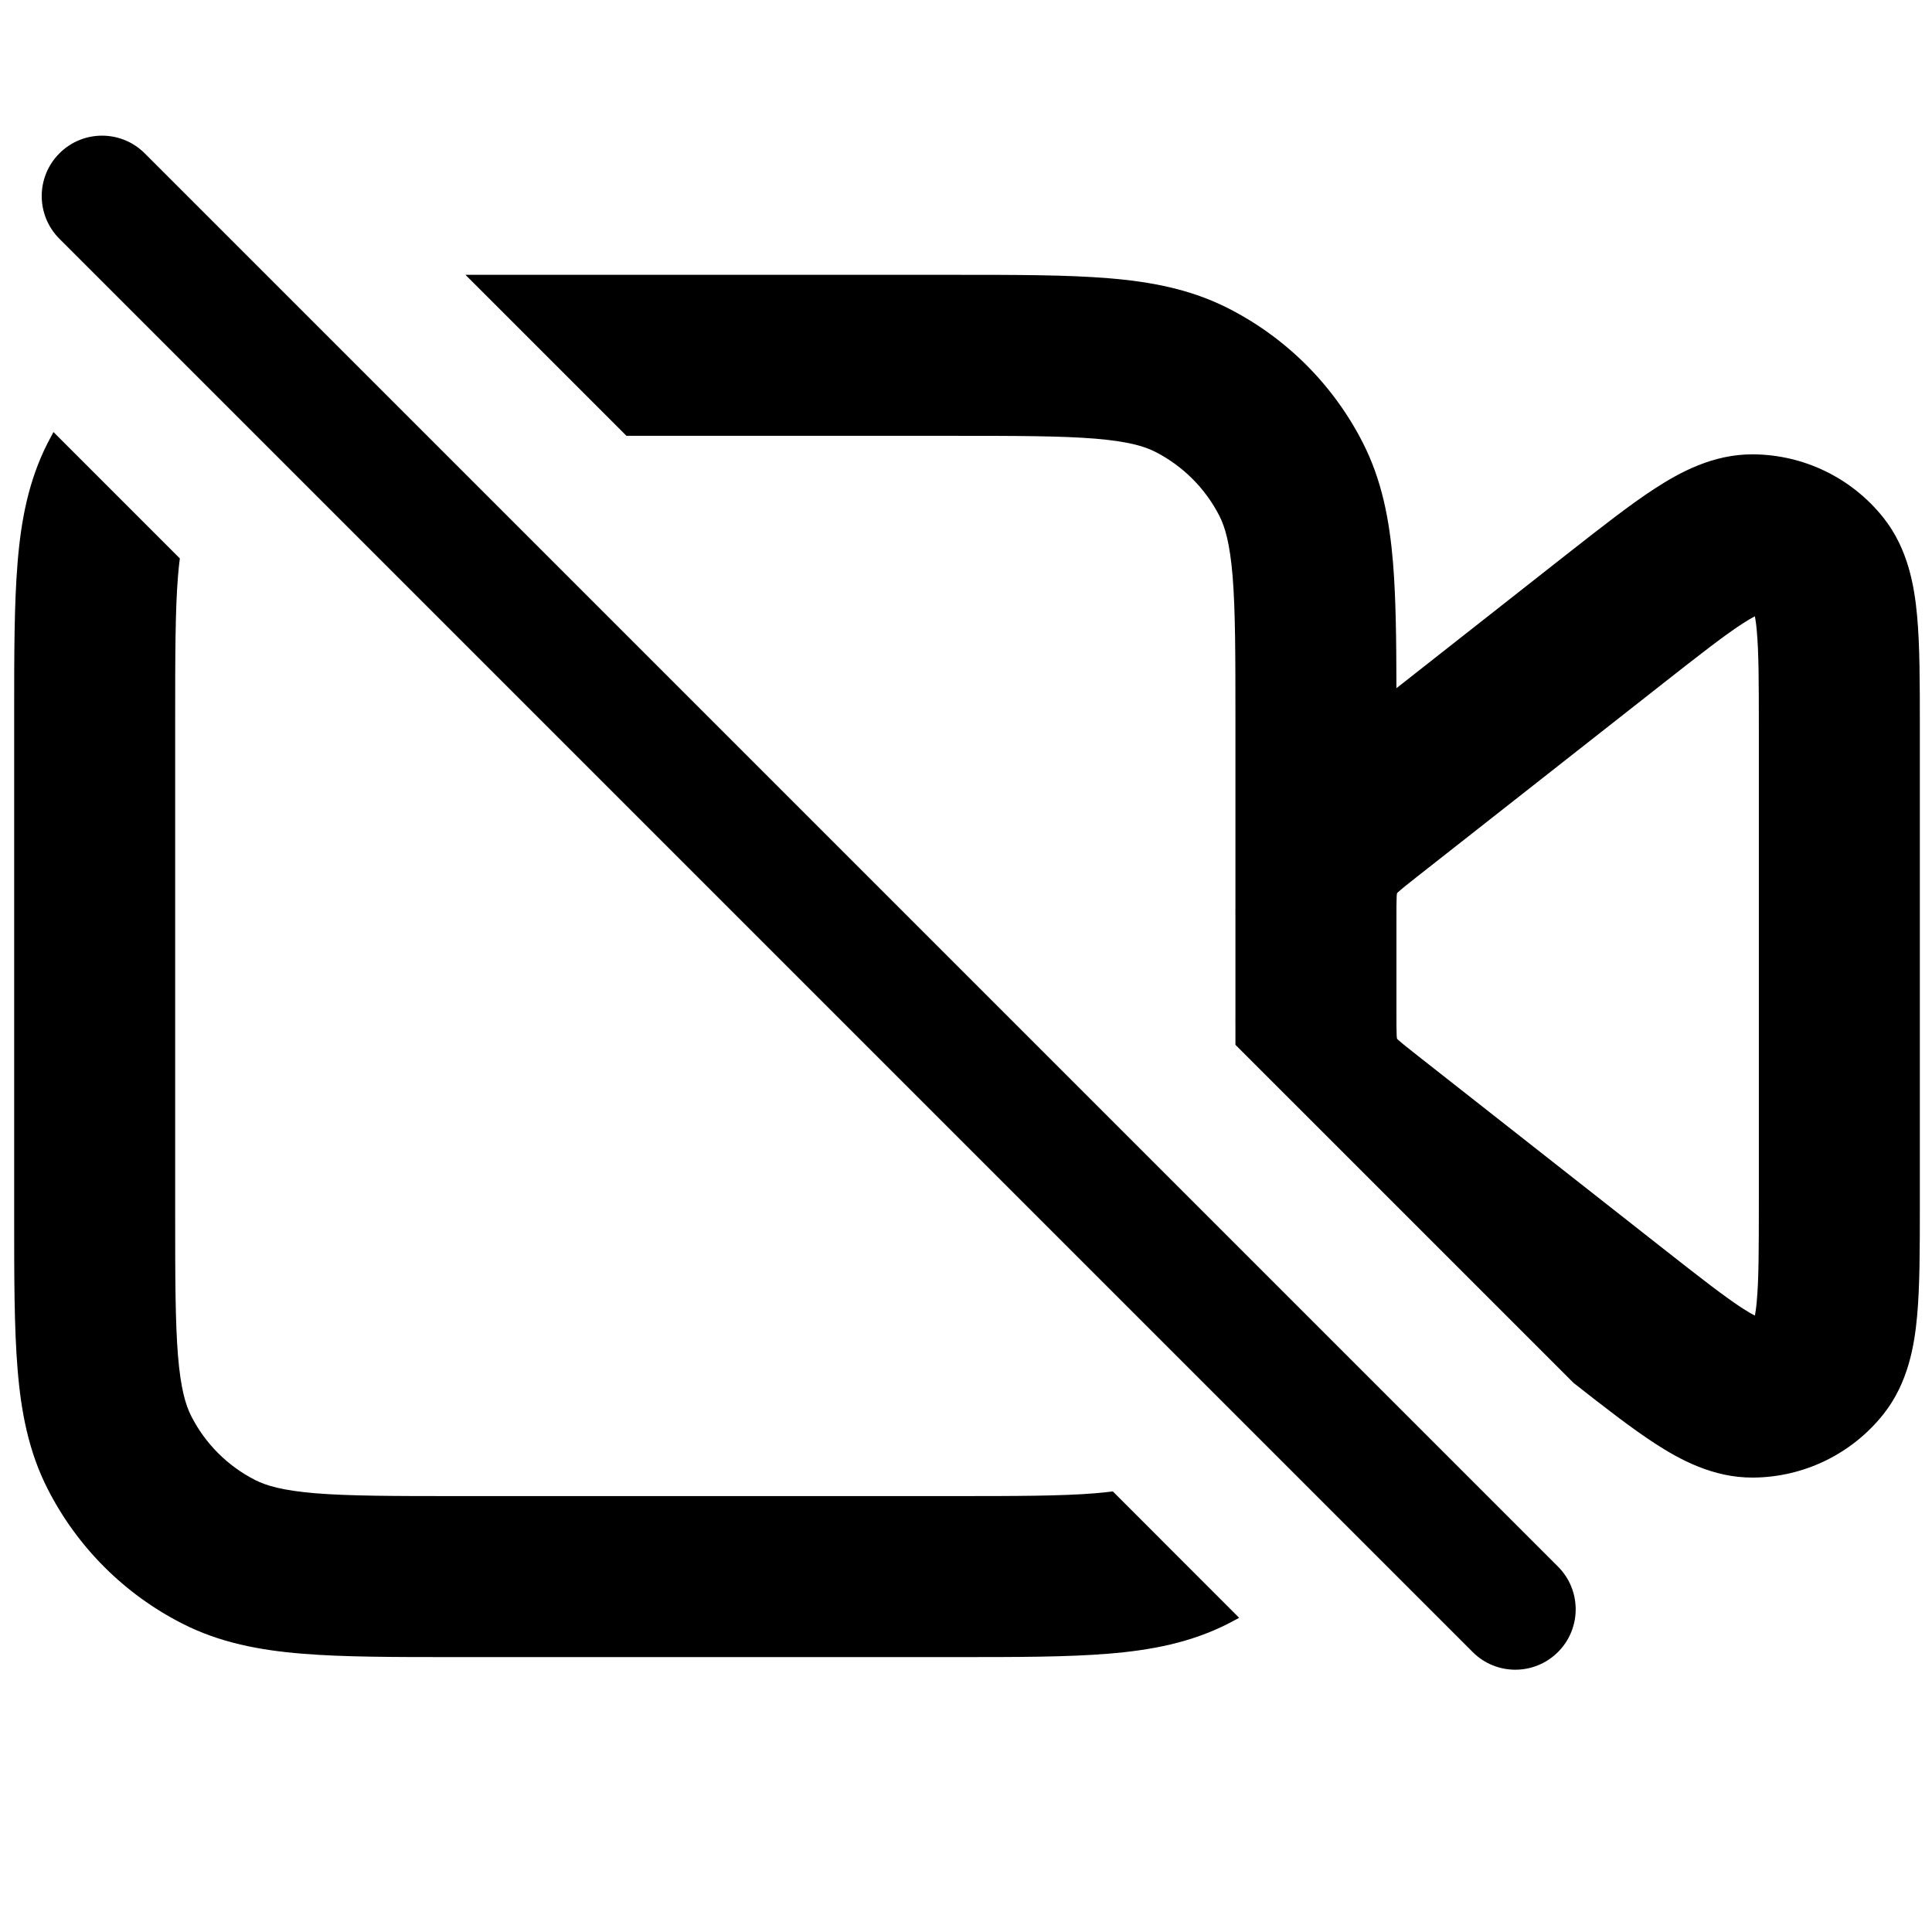 <svg width="24" height="24" viewBox="0 0 24 24" fill="none" xmlns="http://www.w3.org/2000/svg">
<path d="M1.798 1.905C1.505 1.612 1.03 1.612 0.738 1.905C0.445 2.198 0.445 2.673 0.738 2.966L18.294 20.522C18.586 20.815 19.061 20.815 19.354 20.522C19.647 20.229 19.647 19.754 19.354 19.461L1.798 1.905Z" fill="black"/>
<path fill-rule="evenodd" clip-rule="evenodd" d="M5.782 3.414L7.782 5.414H11.831C12.638 5.414 13.183 5.415 13.603 5.449C14.012 5.483 14.214 5.543 14.352 5.613C14.694 5.788 14.973 6.066 15.148 6.409C15.218 6.547 15.278 6.749 15.312 7.158C15.346 7.578 15.347 8.123 15.347 8.93V11.257C15.346 11.301 15.347 11.344 15.347 11.385L15.347 11.408V12.591L15.347 12.614C15.347 12.655 15.346 12.698 15.347 12.742V12.979L19.546 17.178C19.93 17.48 20.269 17.743 20.558 17.931C20.863 18.129 21.279 18.358 21.775 18.355C22.407 18.352 23.004 18.062 23.397 17.567C23.705 17.179 23.782 16.71 23.815 16.348C23.849 15.98 23.849 15.512 23.849 14.979V9.02C23.849 8.487 23.849 8.019 23.815 7.651C23.782 7.289 23.705 6.82 23.397 6.432C23.004 5.937 22.407 5.647 21.775 5.644C21.279 5.641 20.863 5.87 20.558 6.068C20.248 6.269 19.881 6.558 19.461 6.887L17.347 8.549C17.346 7.943 17.34 7.428 17.305 6.995C17.261 6.462 17.168 5.968 16.93 5.501C16.564 4.782 15.979 4.197 15.26 3.831C14.793 3.593 14.299 3.499 13.766 3.456C13.254 3.414 12.627 3.414 11.872 3.414H5.782ZM20.661 8.488C21.127 8.122 21.422 7.892 21.647 7.746C21.718 7.7 21.768 7.672 21.8 7.656C21.806 7.691 21.816 7.747 21.823 7.832C21.848 8.099 21.849 8.473 21.849 9.065V14.934C21.849 15.526 21.848 15.9 21.823 16.167C21.816 16.252 21.806 16.308 21.8 16.343C21.768 16.327 21.718 16.299 21.647 16.253C21.422 16.107 21.127 15.877 20.661 15.511L17.627 13.127C17.498 13.025 17.43 12.972 17.383 12.93C17.371 12.92 17.363 12.912 17.358 12.908C17.356 12.905 17.354 12.901 17.353 12.897C17.352 12.89 17.351 12.88 17.35 12.864C17.347 12.801 17.347 12.715 17.347 12.55V11.449C17.347 11.284 17.347 11.198 17.35 11.135C17.351 11.119 17.352 11.108 17.353 11.102C17.354 11.098 17.356 11.095 17.358 11.091C17.363 11.086 17.371 11.079 17.383 11.069C17.43 11.027 17.498 10.974 17.627 10.872L20.661 8.488Z" fill="black"/>
<path d="M0.664 5.367L2.234 6.937C2.225 7.003 2.218 7.076 2.211 7.158C2.177 7.578 2.176 8.123 2.176 8.93V15.069C2.176 15.876 2.177 16.421 2.211 16.841C2.245 17.25 2.305 17.452 2.375 17.59C2.549 17.933 2.828 18.212 3.171 18.386C3.309 18.456 3.511 18.516 3.92 18.55C4.34 18.584 4.885 18.585 5.692 18.585H11.831C12.638 18.585 13.183 18.584 13.603 18.55C13.684 18.543 13.758 18.535 13.824 18.527L15.393 20.097C15.349 20.121 15.305 20.145 15.26 20.168C14.793 20.406 14.299 20.5 13.766 20.543C13.254 20.585 12.627 20.585 11.872 20.585H5.651C4.896 20.585 4.268 20.585 3.757 20.543C3.224 20.5 2.729 20.406 2.263 20.168C1.544 19.802 0.959 19.217 0.593 18.498C0.355 18.032 0.261 17.537 0.218 17.004C0.176 16.493 0.176 15.866 0.176 15.11V8.889C0.176 8.134 0.176 7.507 0.218 6.995C0.261 6.462 0.355 5.968 0.593 5.501C0.616 5.456 0.64 5.412 0.664 5.367Z" fill="black"/>
</svg>
